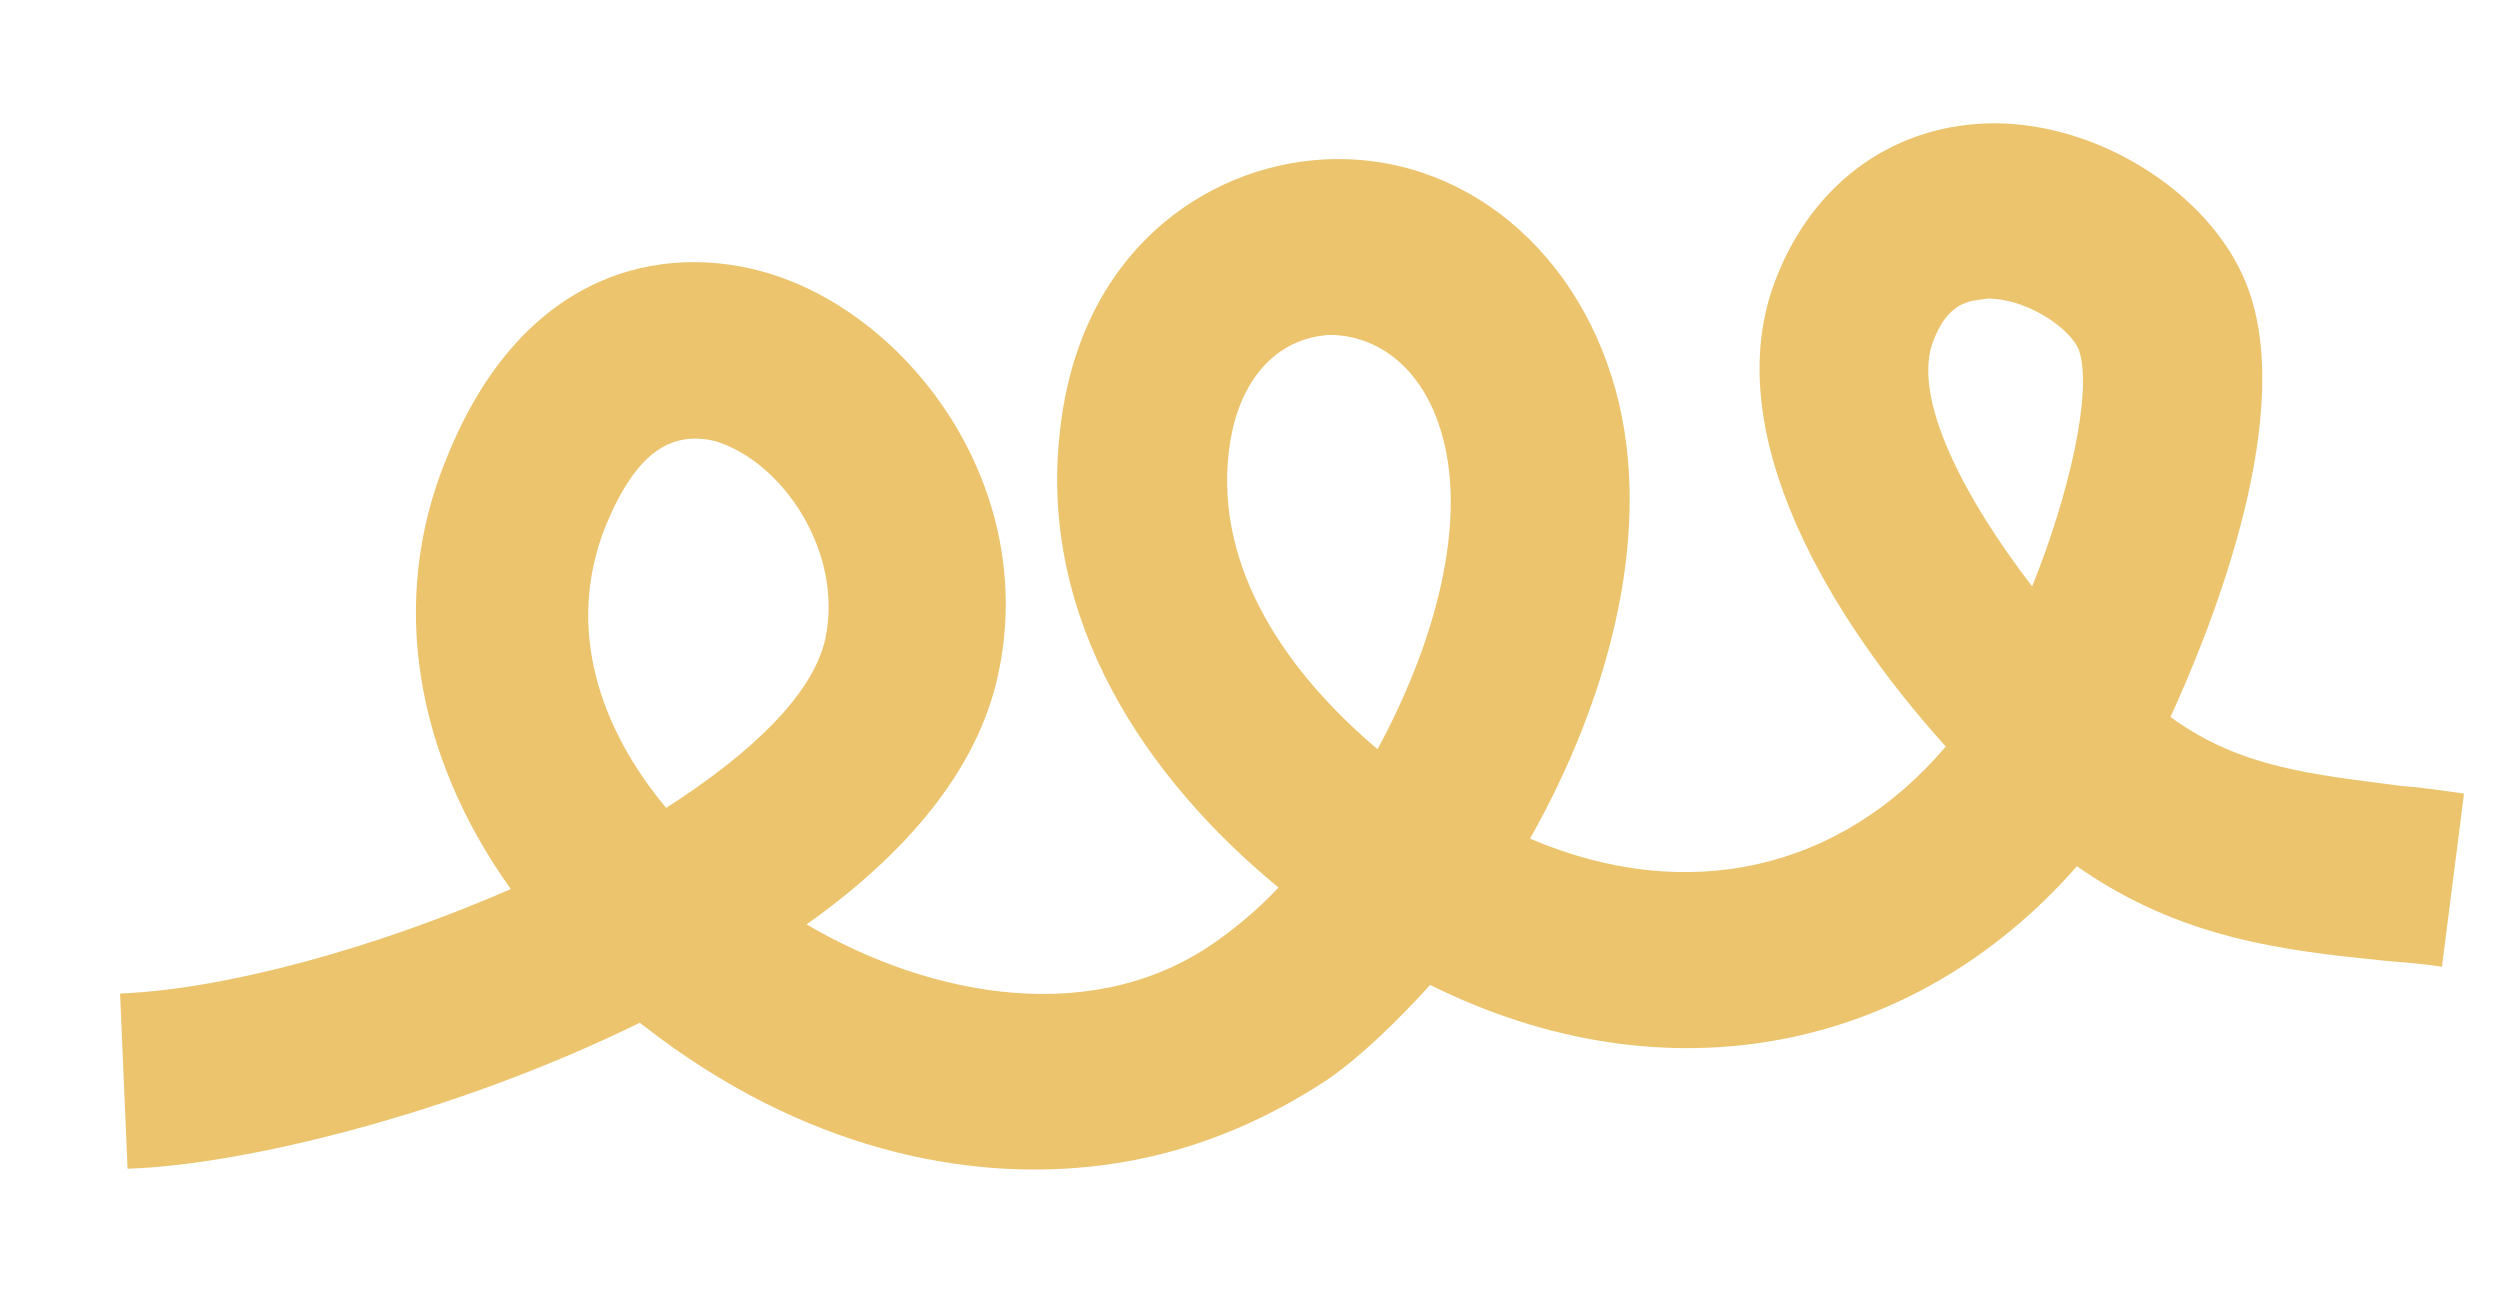 <svg width="99" height="52" viewBox="0 0 99 52" fill="none" xmlns="http://www.w3.org/2000/svg">
<path d="M43.724 46.134C38.248 46.857 31.72 45.471 25.509 40.633C25.423 40.567 25.423 40.567 25.337 40.501C17.998 44.105 9.6 46.145 5.052 46.28L4.755 39.343C8.913 39.182 14.886 37.54 20.227 35.207C16.43 29.895 15.387 23.755 17.669 18.183C20.633 10.738 26.201 9.537 30.473 10.834C36.119 12.568 41.116 19.349 39.531 26.69C38.721 30.517 35.833 33.844 31.942 36.606C36.892 39.517 43.476 40.741 48.342 37.153C49.118 36.585 49.884 35.941 50.63 35.145C45.423 30.872 41.105 24.544 41.975 17.066C42.742 9.988 47.714 6.619 52.318 6.321C57.92 5.969 62.707 9.987 64.12 16.001C65.377 21.416 63.662 27.766 60.589 33.21C66.822 35.875 72.902 34.452 77.054 29.563C72.613 24.646 67.906 17.129 70.346 10.993C71.851 7.152 75.108 4.861 79.057 4.882C83.397 4.929 87.814 7.911 89.068 11.544C90.933 16.878 87.274 25.5 85.953 28.388L86.039 28.454C88.775 30.418 91.593 30.666 95.136 31.128C95.917 31.18 96.708 31.308 97.575 31.426L96.701 38.285C95.91 38.157 95.129 38.105 94.424 38.043C90.425 37.641 86.339 37.173 82.246 34.303C75.79 41.666 65.993 43.658 56.634 39.003C55.35 40.413 53.98 41.756 52.635 42.709C50.002 44.452 47.071 45.692 43.724 46.134ZM52.311 13.298C50.714 13.509 49.029 14.816 48.661 17.888C48.114 22.533 50.979 26.651 54.55 29.667C56.729 25.659 57.991 21.151 57.224 17.687C56.467 14.299 54.232 13.199 52.539 13.268C52.463 13.278 52.387 13.288 52.311 13.298ZM27.161 17.394C25.868 17.565 24.858 18.706 23.979 20.837C22.352 24.928 23.808 28.921 26.38 31.992C29.733 29.844 32.21 27.502 32.689 25.268C33.397 21.841 30.992 18.283 28.332 17.472C27.931 17.37 27.541 17.344 27.161 17.394ZM78.279 11.884C77.671 11.964 77.016 12.283 76.559 13.506C75.69 15.713 77.764 19.703 80.473 23.221C81.931 19.617 82.864 15.541 82.338 13.905C82.075 13.088 80.363 11.841 78.736 11.823C78.583 11.843 78.431 11.864 78.279 11.884Z" fill="#EBC46D"/>
</svg>
